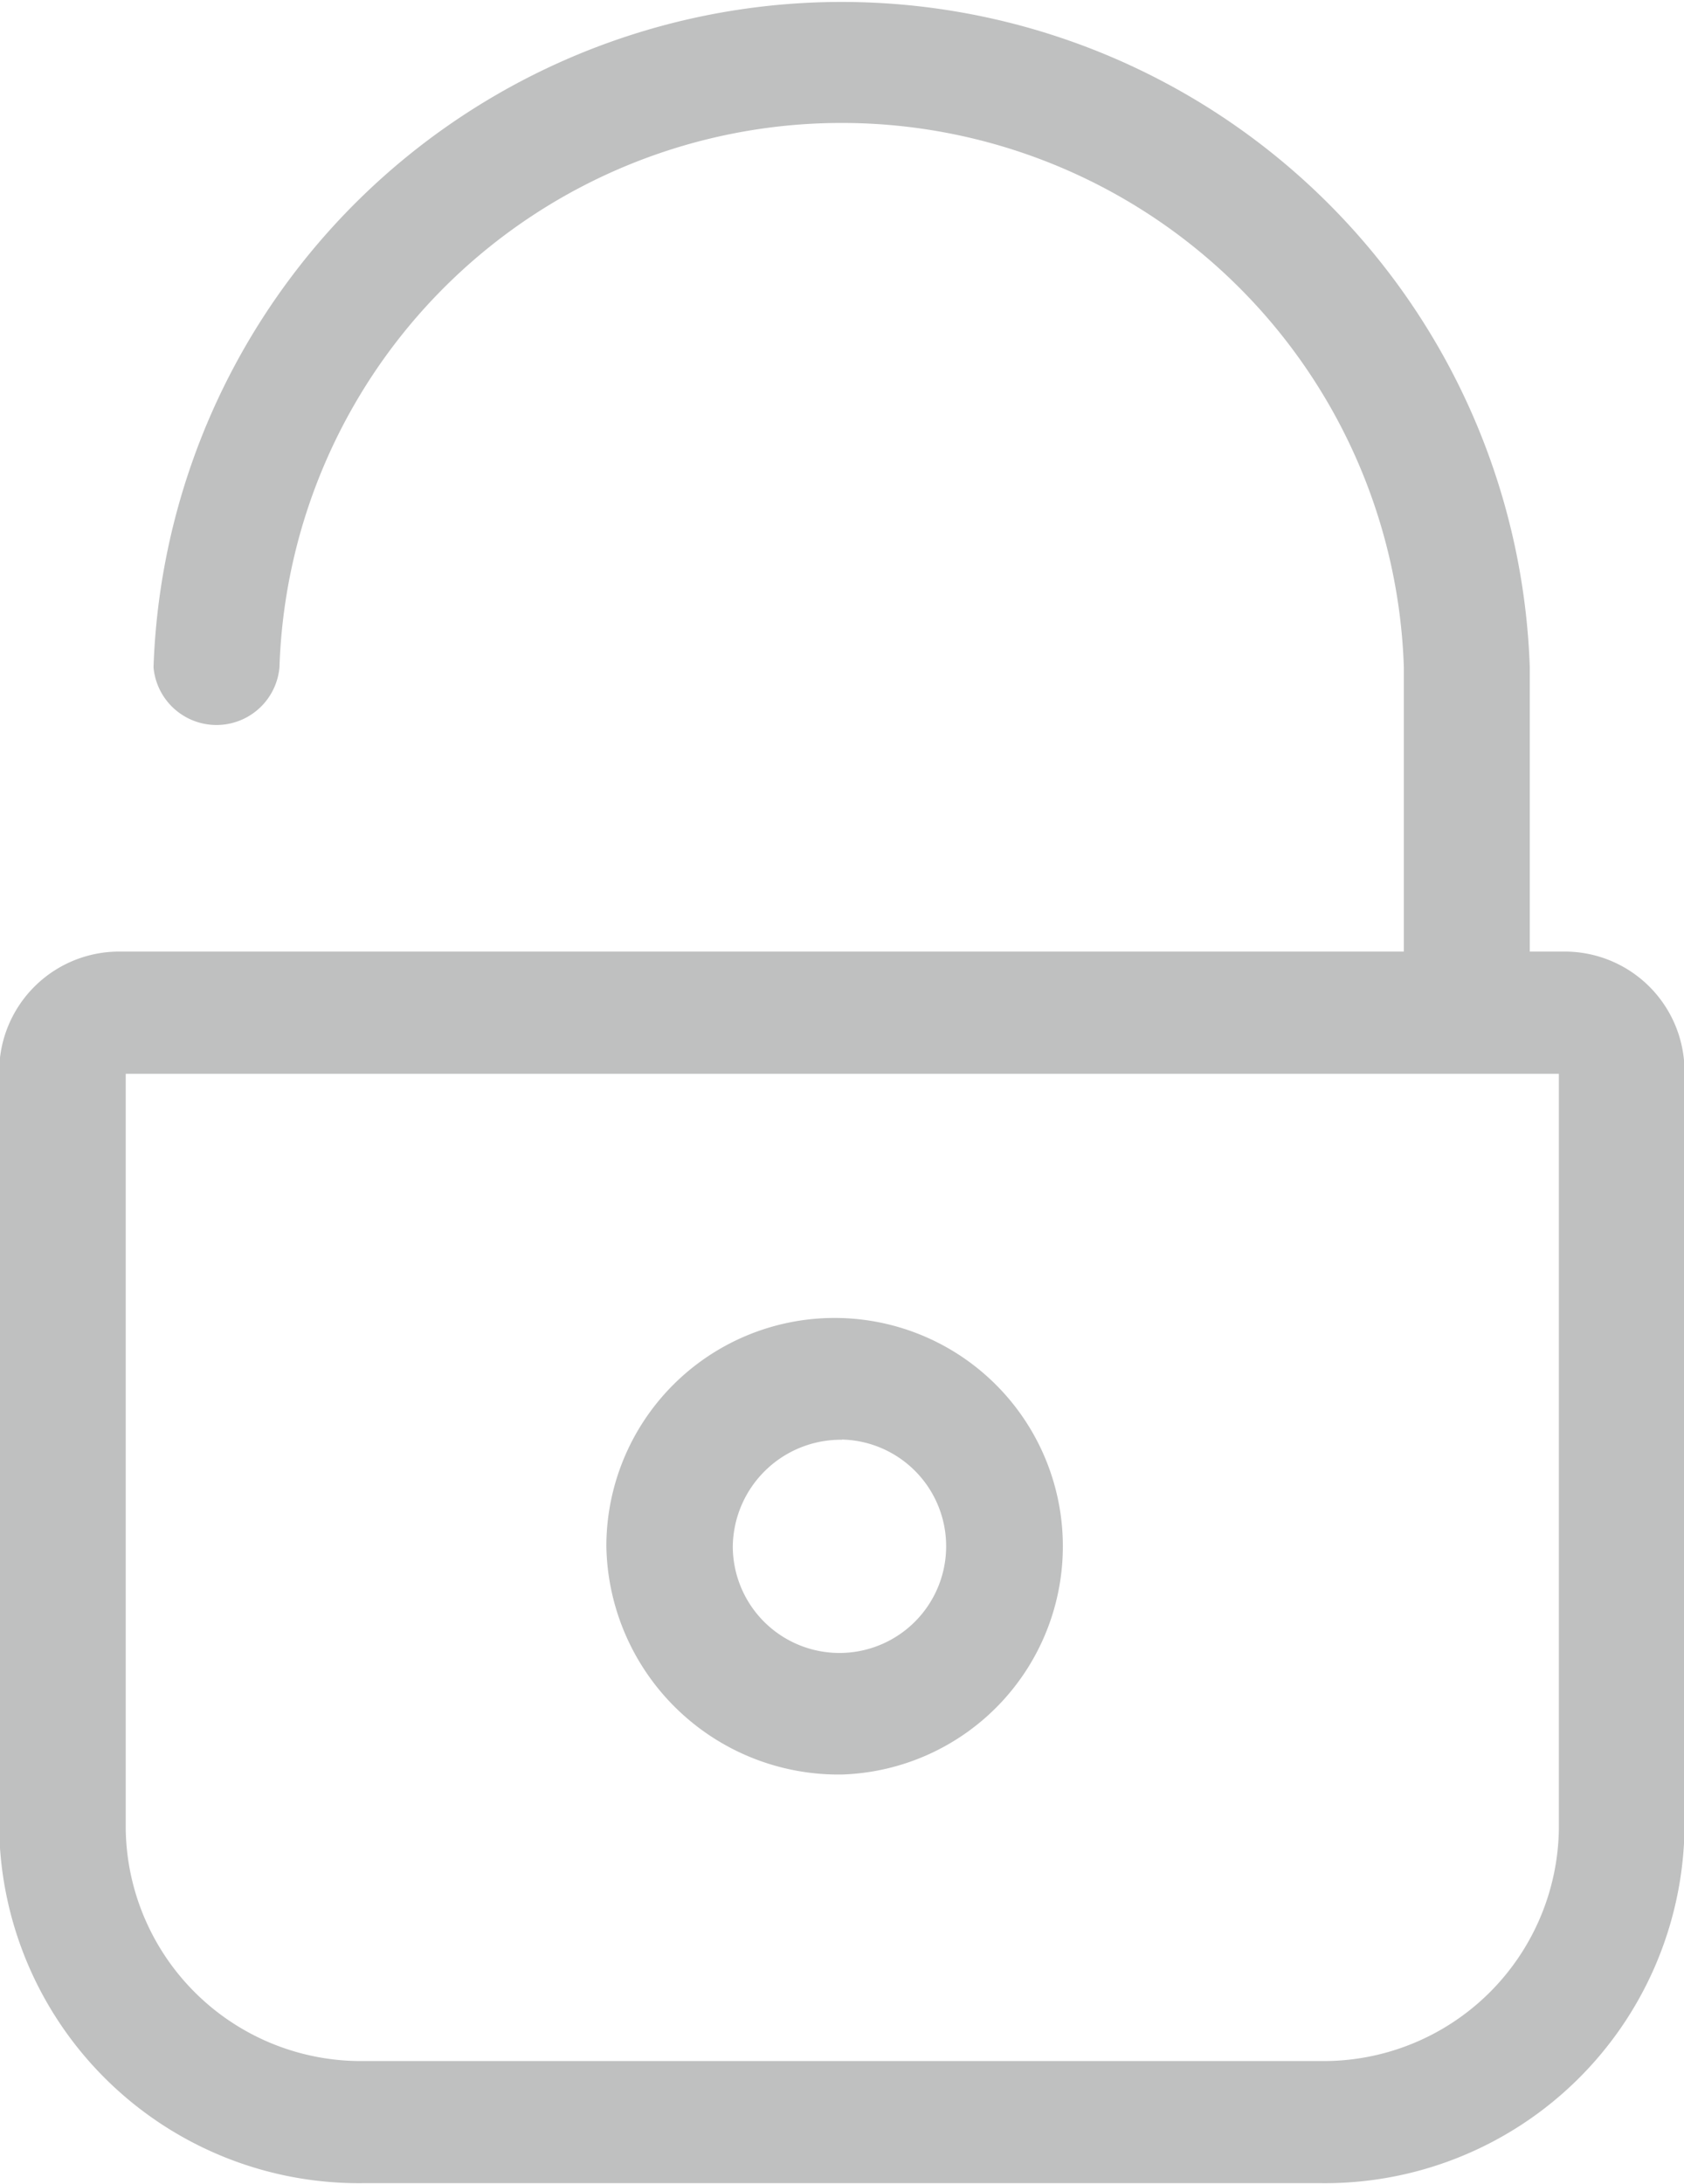 <svg xmlns="http://www.w3.org/2000/svg" width="16.969" height="22" viewBox="0 0 16.969 22">
  <defs>
    <style>
      .cls-1 {
        fill: #bfc0c0;
        fill-rule: evenodd;
      }
    </style>
  </defs>
  <path class="cls-1" d="M459.219,396.585a1.209,1.209,0,0,0-1.227,1.188v7.657a3.625,3.625,0,0,0,3.677,3.56H471.3a3.623,3.623,0,0,0,3.674-3.56v-7.657a1.207,1.207,0,0,0-1.225-1.188h-0.334v-2.863a6.938,6.938,0,0,0-13.868,0,0.637,0.637,0,0,0,1.269,0,5.668,5.668,0,0,1,11.33,0v2.863H459.219Zm14.489,1.231v7.614a2.371,2.371,0,0,1-2.407,2.33h-9.629a2.371,2.371,0,0,1-2.405-2.33v-7.614h14.441Zm-7.224,7.058a2.3,2.3,0,1,0-2.374-2.3h0A2.34,2.34,0,0,0,466.484,404.874Zm0-3.374a1.075,1.075,0,1,1-1.1,1.077v0a1.089,1.089,0,0,1,1.1-1.075h0Z" transform="translate(-458 -387)"/>
</svg>
